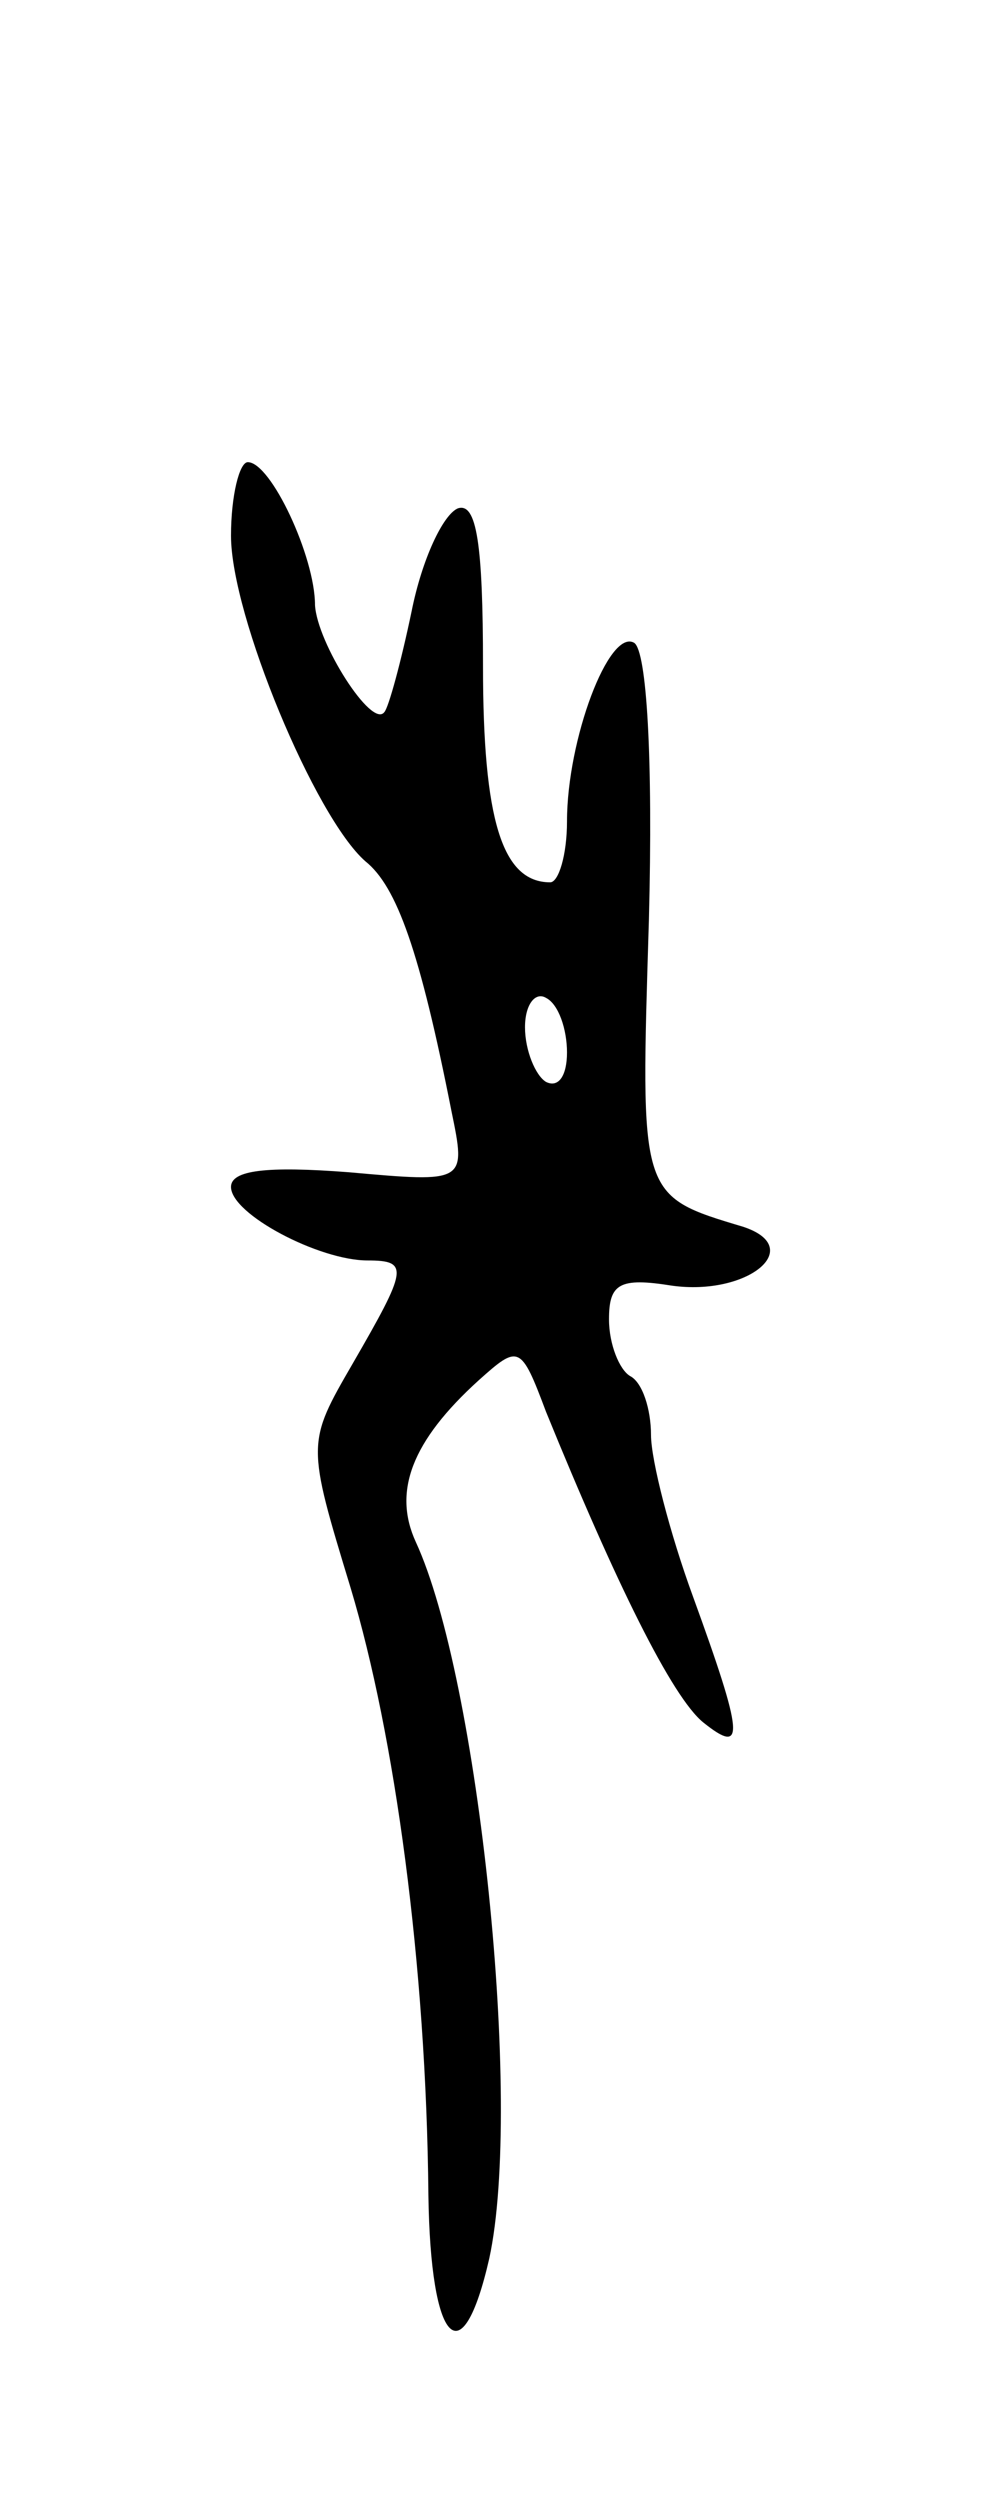 <svg version="1.0" xmlns="http://www.w3.org/2000/svg"
 width="47pt" height="119pt" viewBox="0 0 47 119"
 preserveAspectRatio="xMidYMid meet">
<g transform="translate(0,119) scale(0.1,-0.1)"
fill="#000000" stroke="none">
<path d="M110 935 c0 -38 40 -134 64 -155 15 -12 26 -43 41 -119 7 -34 7 -34
-49 -29 -39 3 -56 1 -56 -7 0 -13 42 -35 65 -35 20 0 19 -4 -7 -49 -22 -38
-22 -38 -1 -107 21 -70 36 -179 37 -289 1 -71 16 -87 29 -30 16 74 -5 276 -35
341 -11 24 -2 48 30 77 19 17 20 17 32 -15 33 -81 60 -136 75 -148 20 -16 19
-6 -5 60 -11 30 -20 65 -20 77 0 12 -4 25 -10 28 -5 3 -10 15 -10 27 0 17 5
20 30 16 36 -5 64 18 34 28 -50 15 -49 14 -45 146 2 77 -1 128 -7 132 -12 7
-32 -46 -32 -85 0 -16 -4 -29 -8 -29 -23 0 -32 30 -32 103 0 58 -3 78 -12 75
-7 -3 -17 -24 -22 -49 -5 -24 -11 -46 -13 -48 -6 -8 -32 33 -33 51 0 23 -21
68 -32 68 -4 0 -8 -16 -8 -35z m160 -246 c0 -11 -4 -17 -10 -14 -5 3 -10 15
-10 26 0 11 5 17 10 14 6 -3 10 -15 10 -26z"/>
</g>
</svg>
